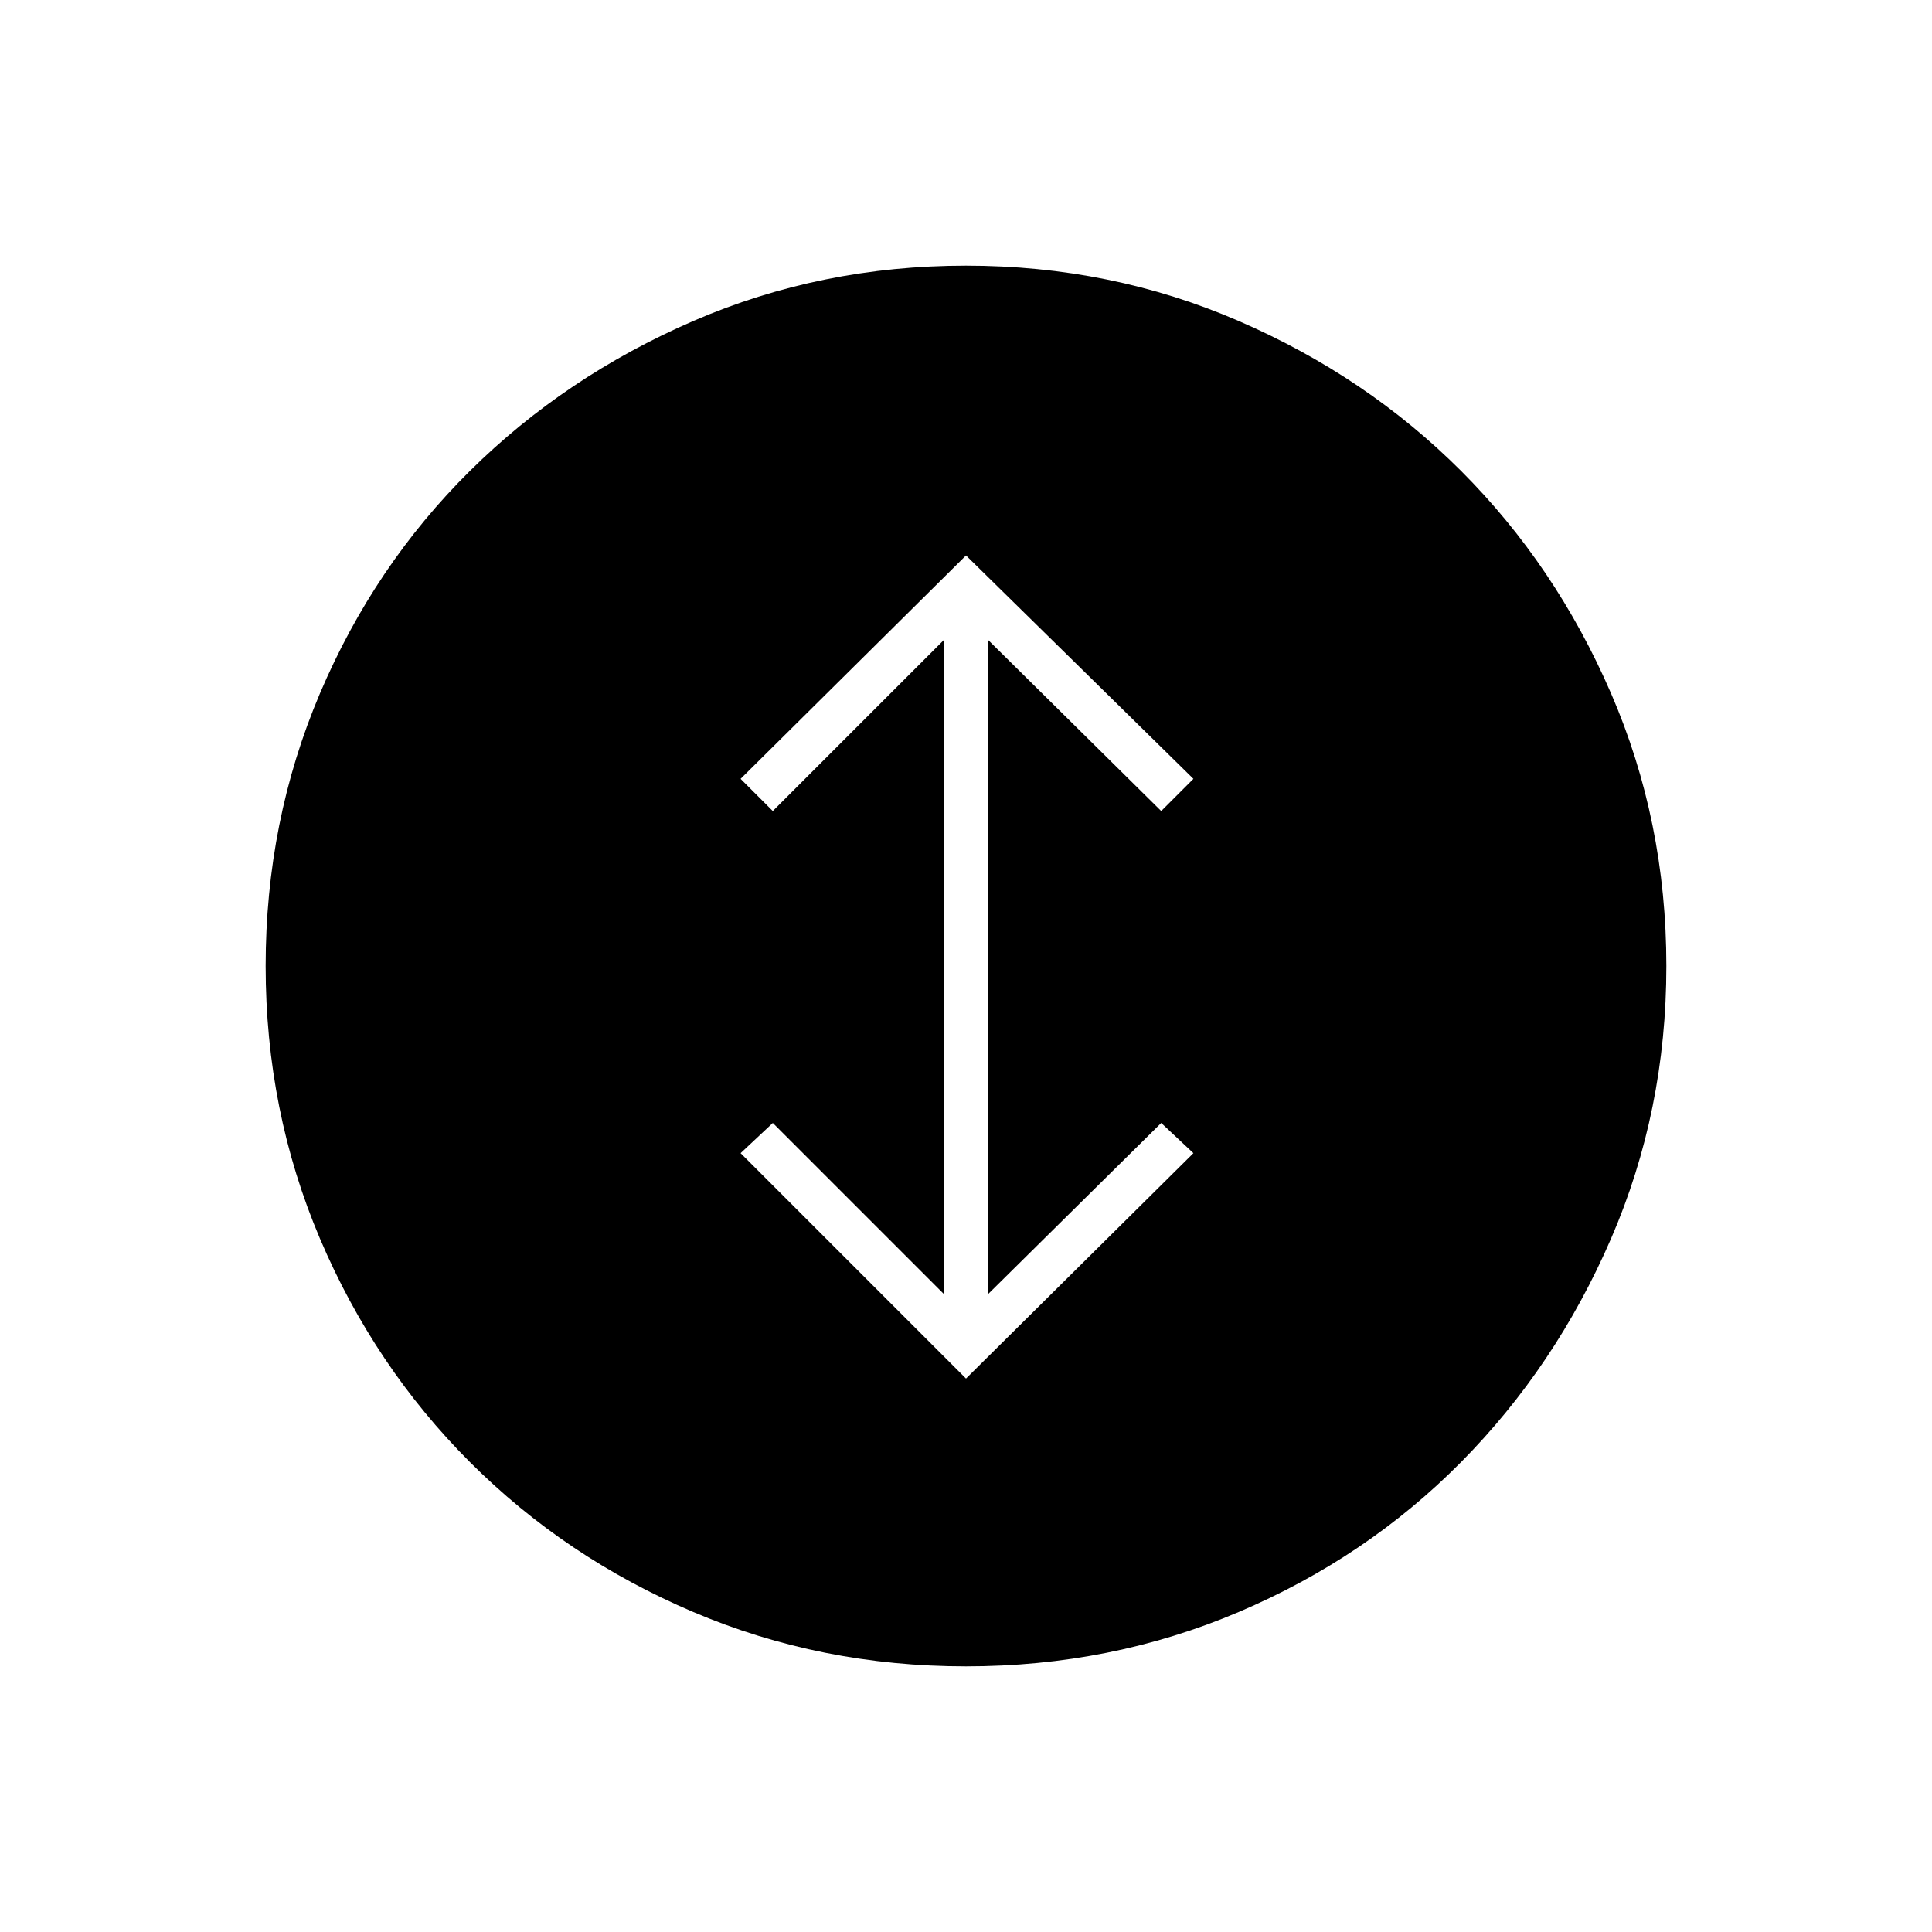<svg xmlns="http://www.w3.org/2000/svg" height="48" viewBox="0 -960 960 960" width="48"><path d="m480-275 113-112-16-15-86 85v-325l86 85 16-16-113-111-112 111 16 16 85-85v325l-85-85-16 15 112 112Zm0 143q-72 0-135.5-27t-111-74.5Q186-281 159-344.5T132-480q0-72 27-135.5T233.5-726q47.5-47 111-74.5T480-828q72 0 135.5 27.5T726-726q47 47 74.5 110.5T828-480q0 72-27.5 135.5t-74.5 111Q679-186 615.5-159T480-132Z"/></svg>